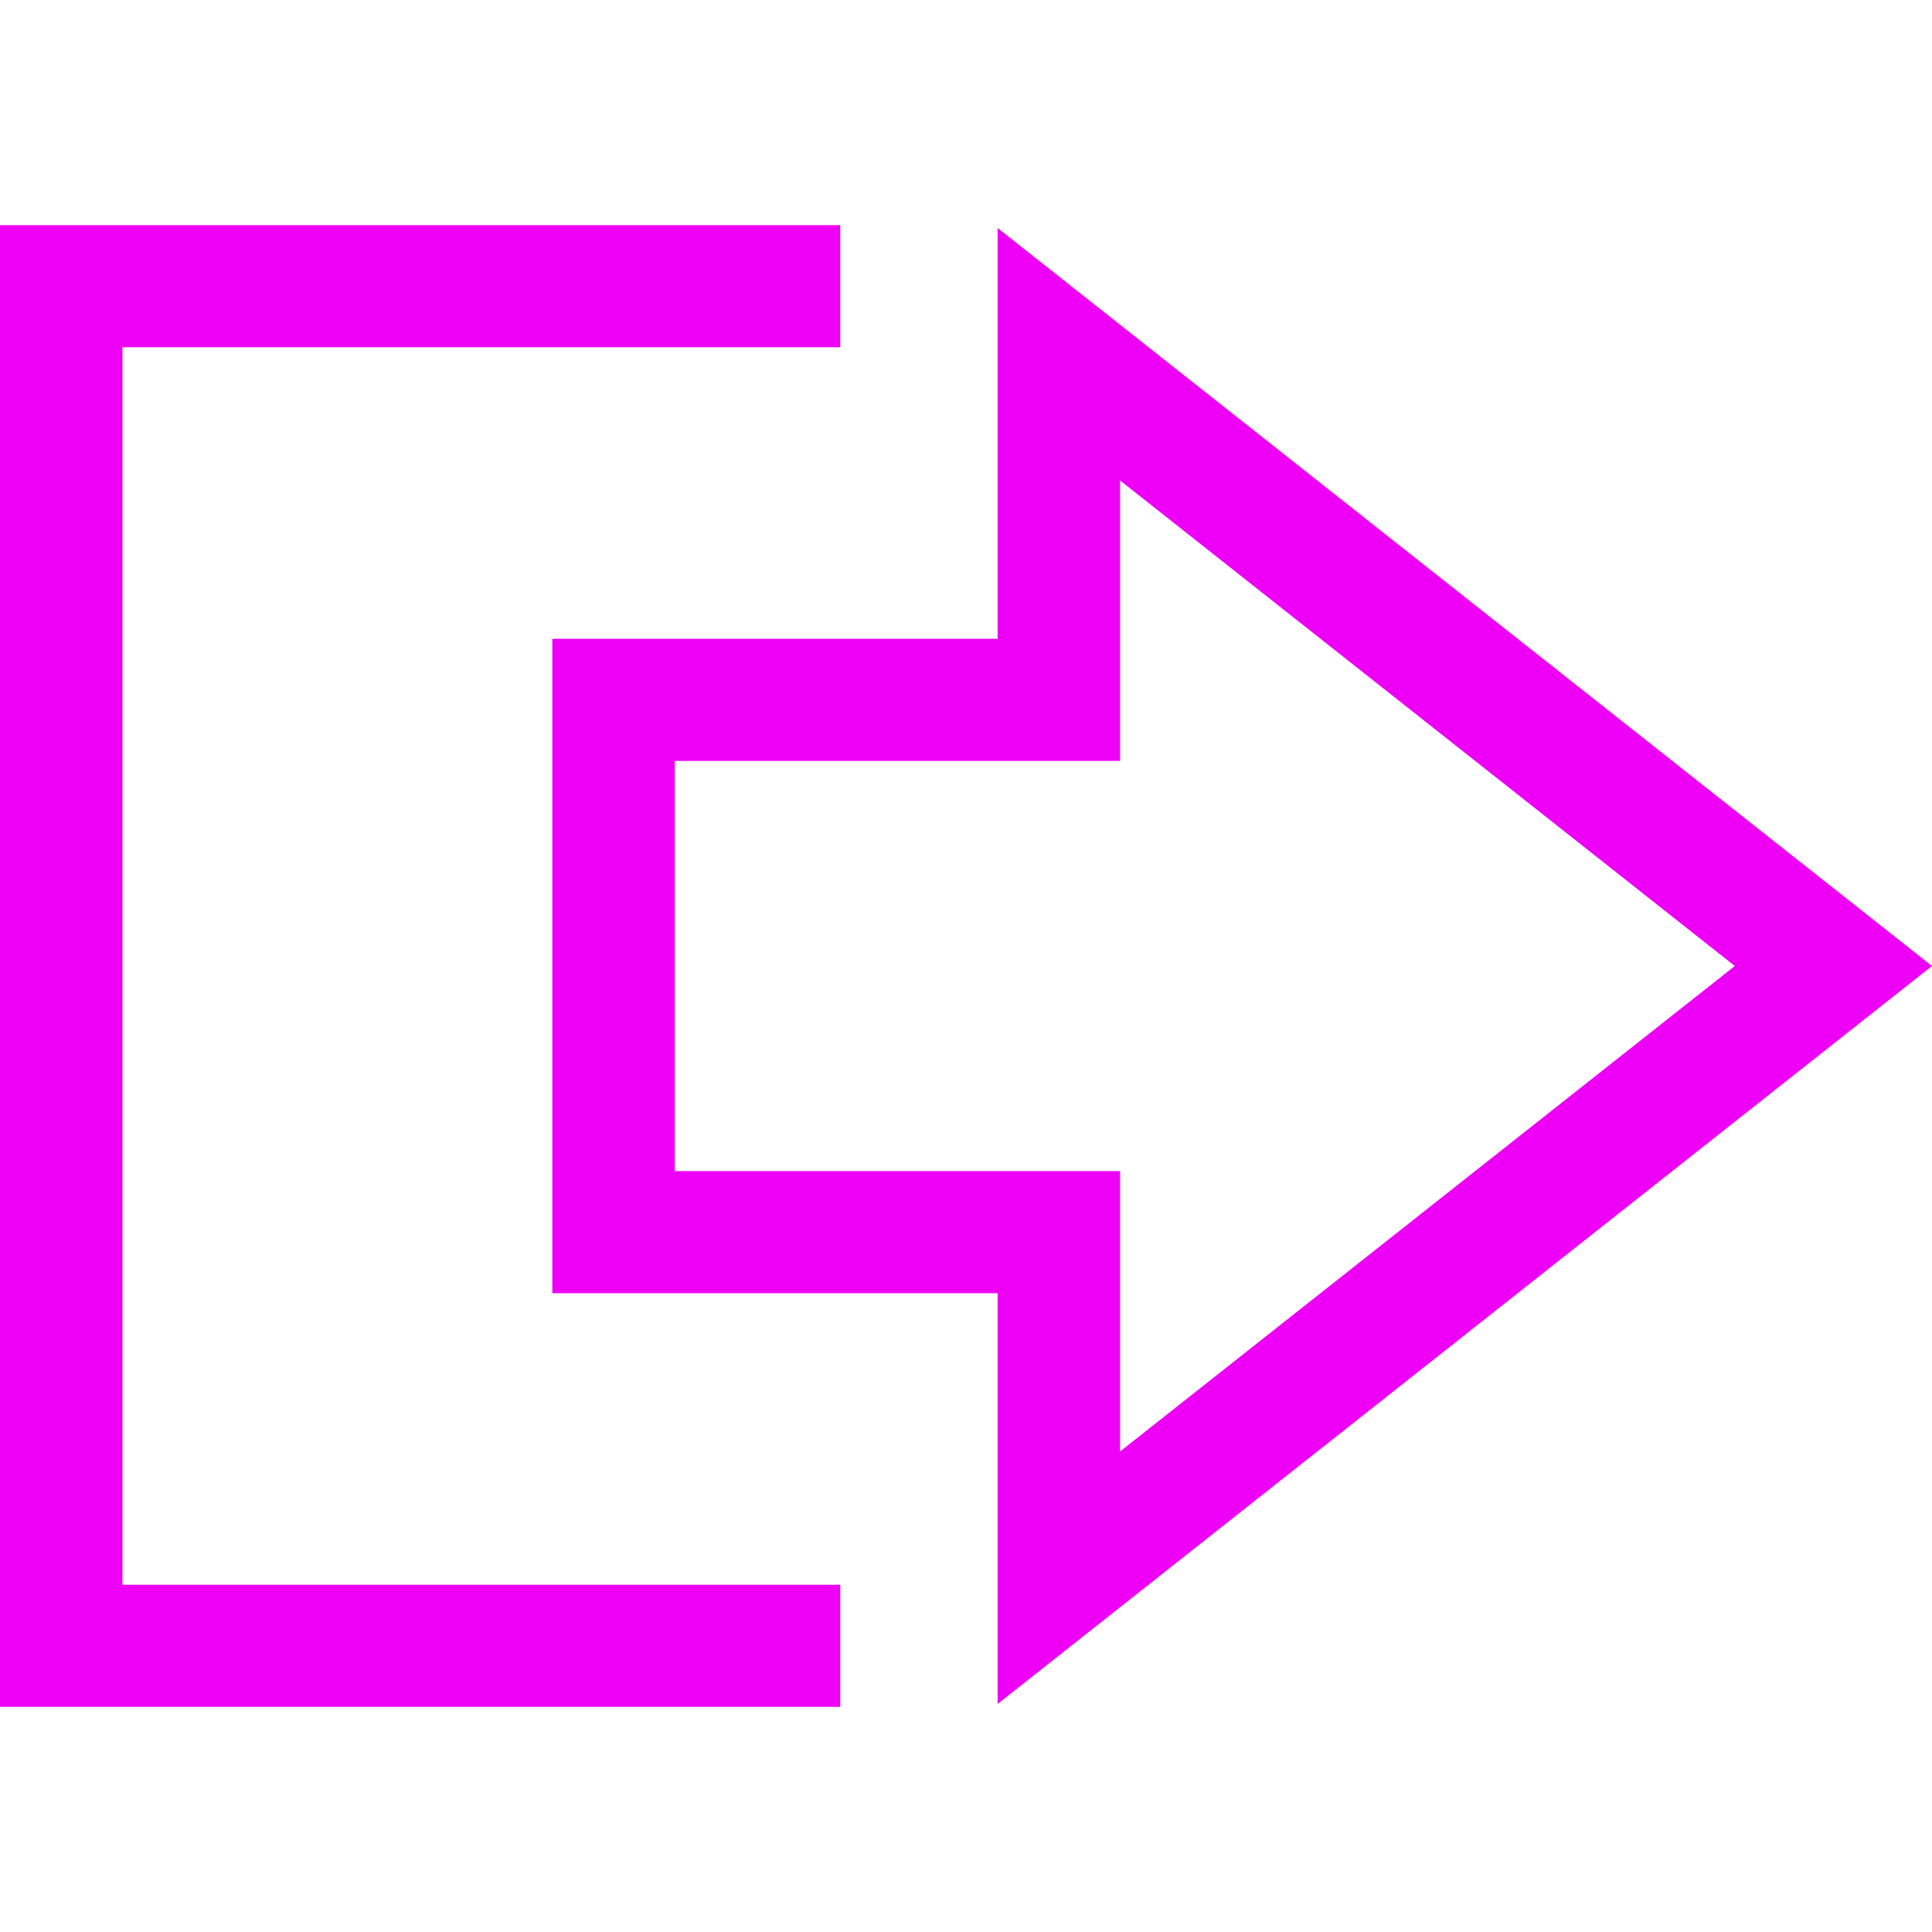 <svg preserveAspectRatio="xMidYMid meet" data-bbox="33.5 49 133 102" viewBox="33.5 49 133 102" height="200" width="200" xmlns="http://www.w3.org/2000/svg" data-type="color" role="presentation" aria-hidden="true">
    <g>
        <path fill="#ED00F5" d="M91.343 142.597H41.928V57.403h49.415V49H33.5v102h57.843v-8.403z" data-color="1"></path>
        <path d="M102.178 150.8v-28.274H71.523v-45.05h30.655V49.198L166.5 100l-64.322 50.8zm-22.227-36.68h30.654v19.302L152.925 100l-42.32-33.425V85.88H79.951v28.24z" fill="#ED00F5" data-color="1"></path>
    </g>
</svg>